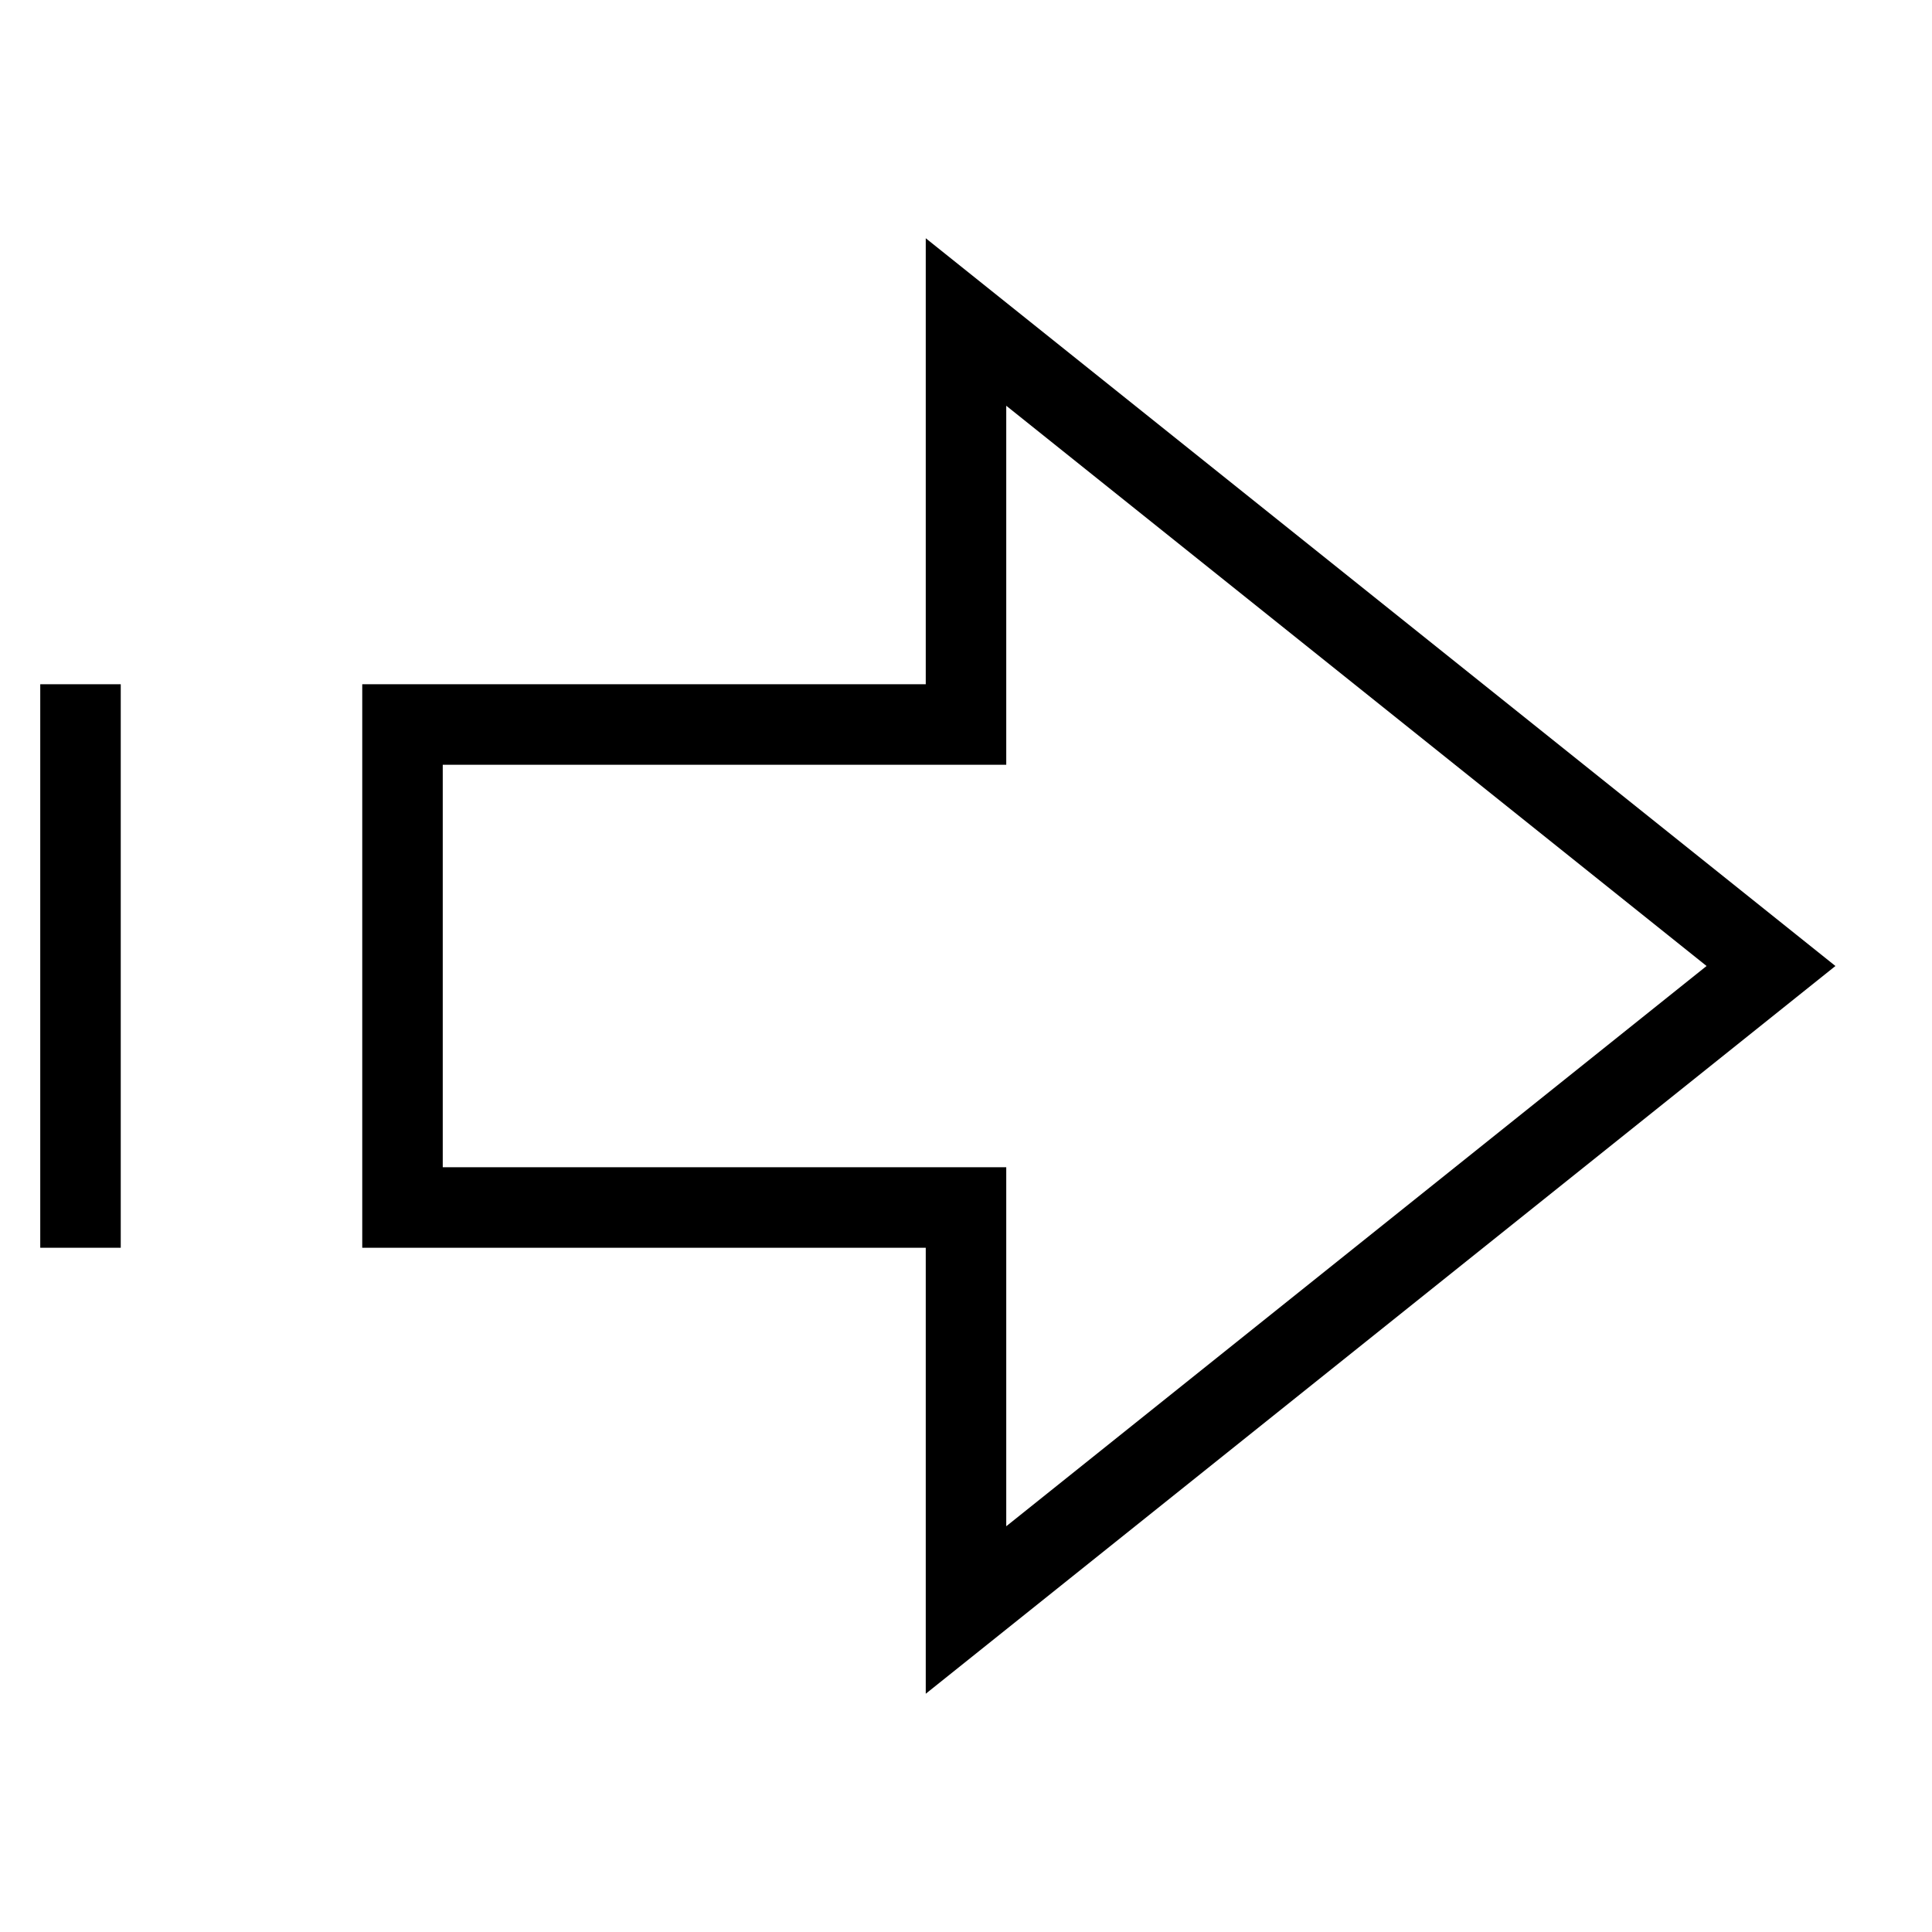 <svg id="nc_icon" xmlns="http://www.w3.org/2000/svg" xml:space="preserve" viewBox="0 0 24 24"><g fill="none" stroke="currentColor" stroke-linecap="square" stroke-miterlimit="10" class="nc-icon-wrapper"><path d="M22 12 12 4v5H5v6h7v5z" vector-effect="non-scaling-stroke"/><path d="M1 9v6" data-color="color-2" vector-effect="non-scaling-stroke"/></g></svg>
